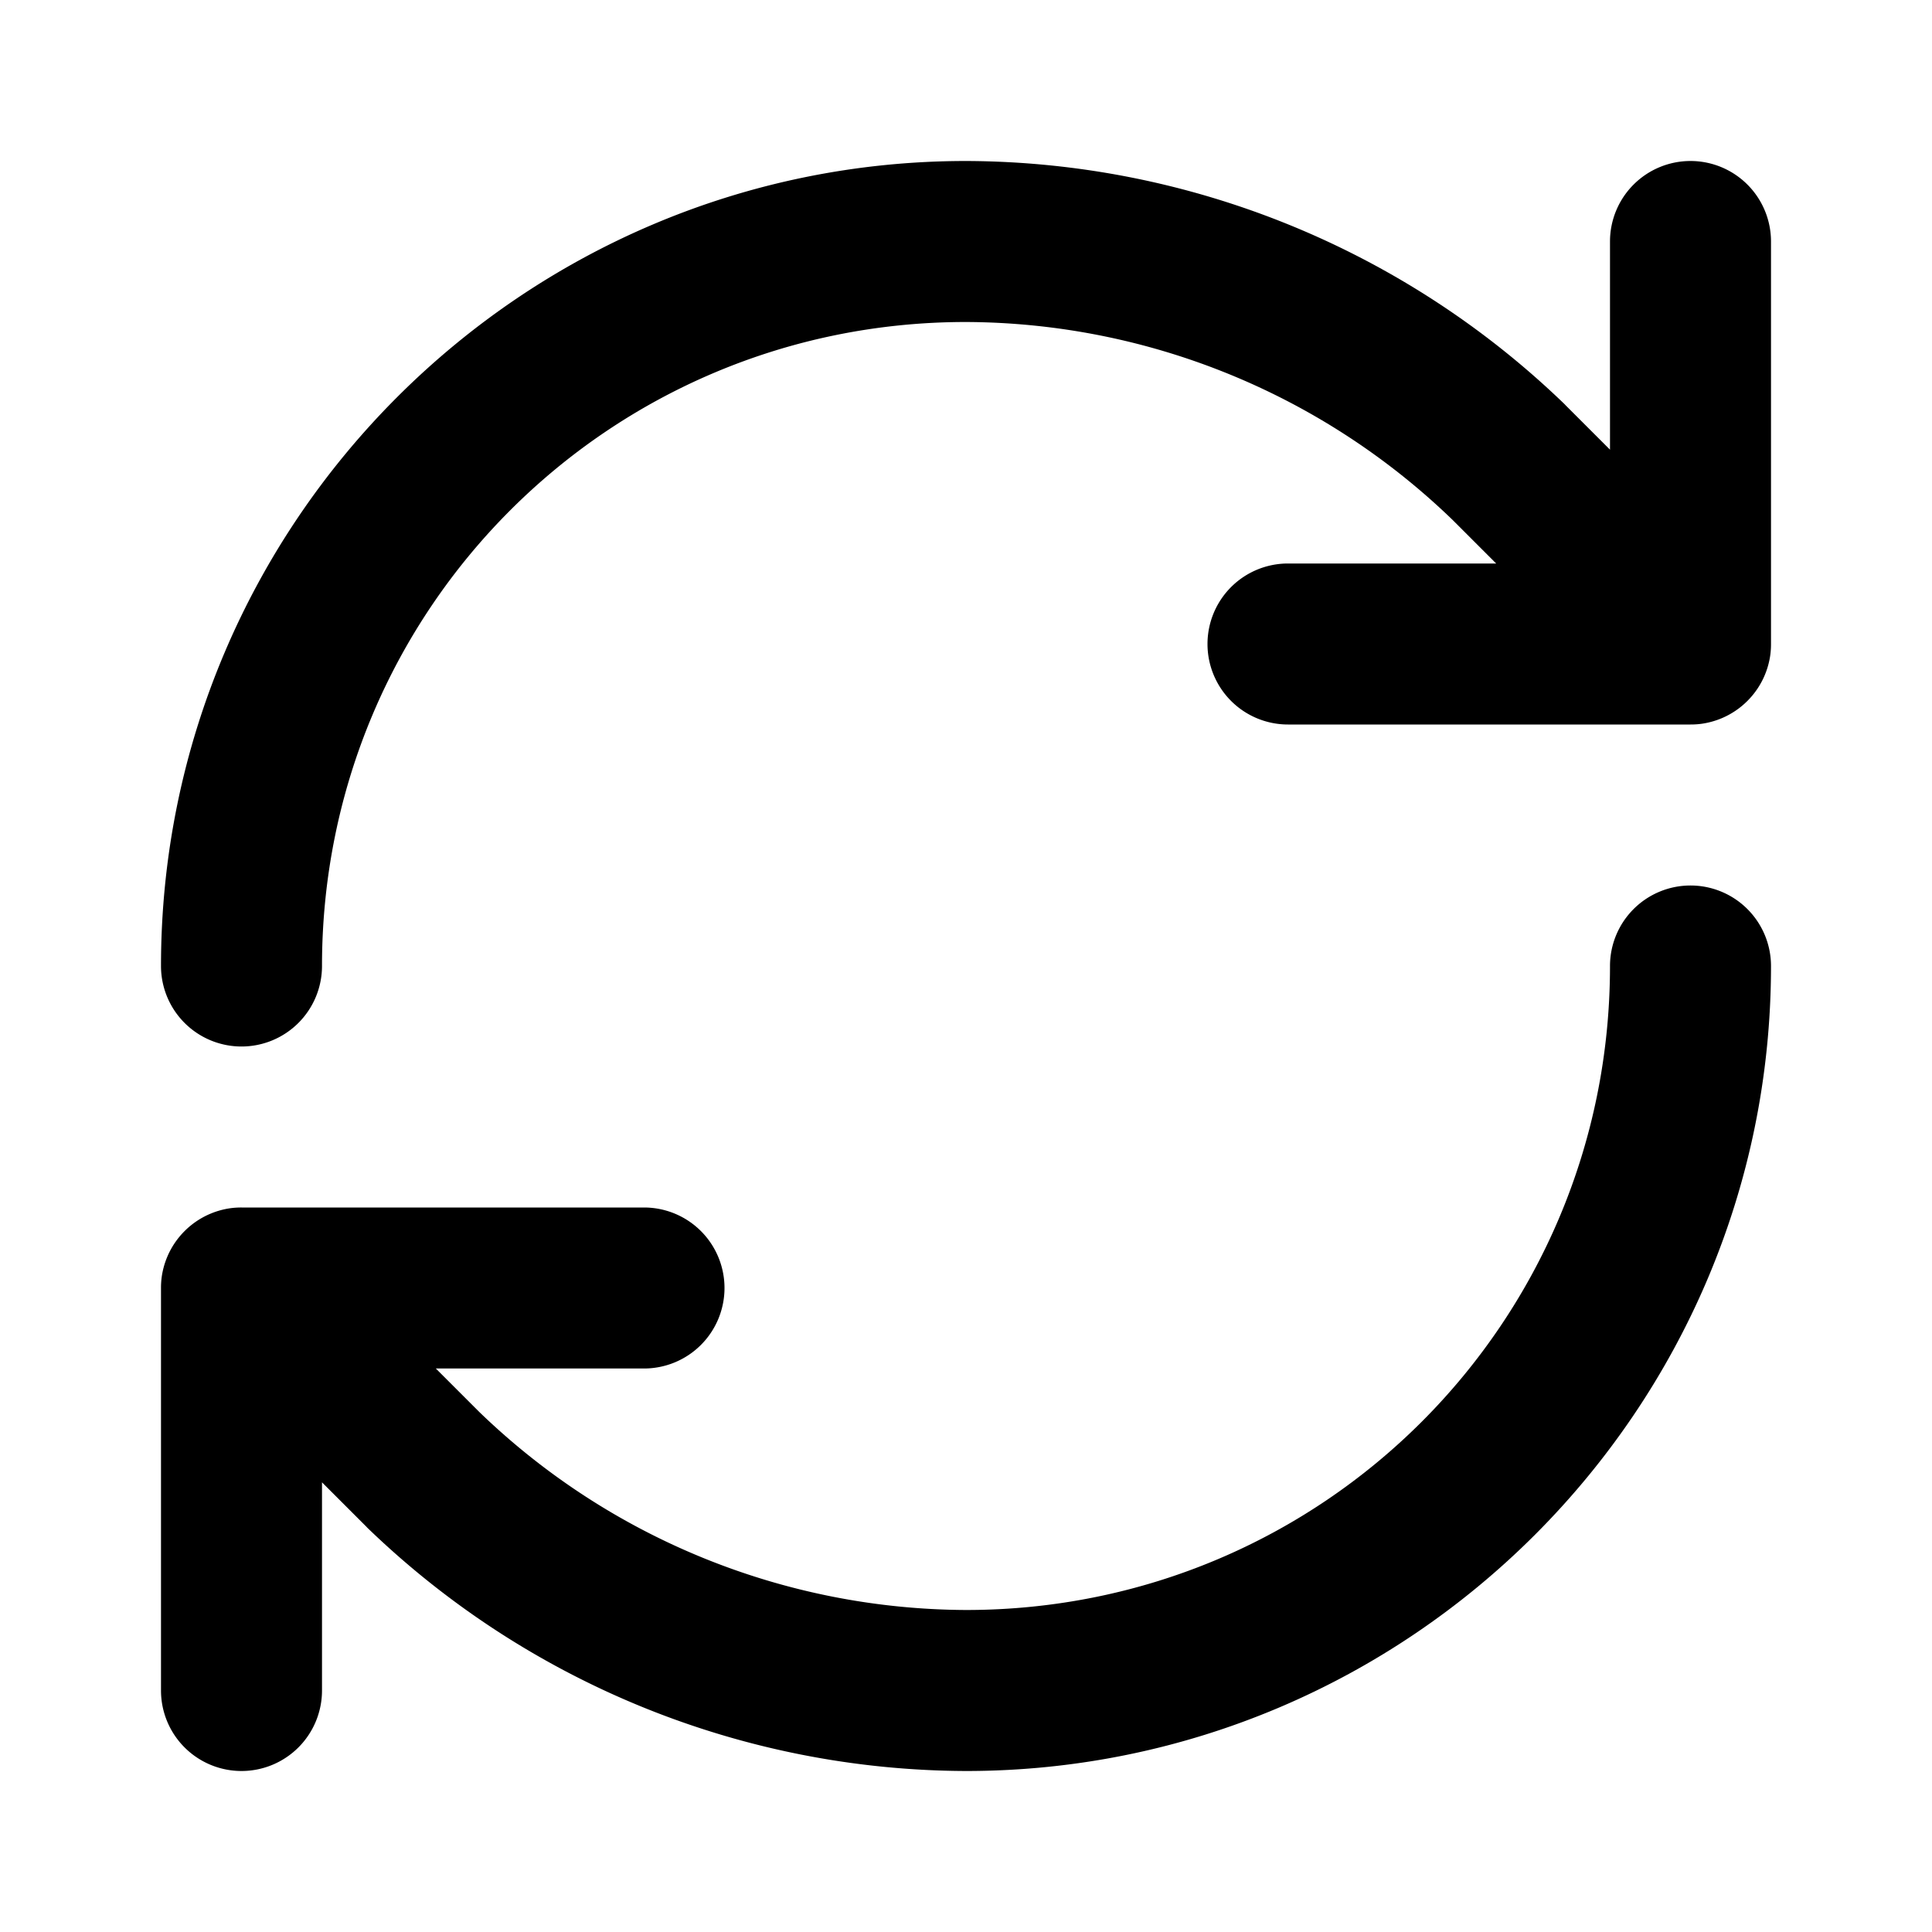 <?xml version="1.0" encoding="UTF-8" standalone="no"?>
<svg xmlns="http://www.w3.org/2000/svg" xmlns:svg="http://www.w3.org/2000/svg" width="24" height="24" viewBox="0 0 24 24" fill="currentColor" tags="rotate,reload,rerun,synchronise,synchronize,arrows,circular,cycle" categories="arrows">
  <path d="M 12 2 C 6.489 2 2 6.489 2 12 A 1 1 0 0 0 3 13 A 1 1 0 0 0 4 12 C 4 7.571 7.568 4.002 11.996 4 C 14.254 4.008 16.421 4.889 18.045 6.459 L 18.586 7 L 16 7 A 1 1 0 0 0 15 8 A 1 1 0 0 0 16 9 L 21 9 A 1 1 0 0 0 21.131 8.992 A 1 1 0 0 0 21.383 8.924 A 1 1 0 0 0 21.707 8.707 A 1 1 0 0 0 21.924 8.383 A 1 1 0 0 0 21.992 8.131 A 1 1 0 0 0 22 8 L 22 3 A 1 1 0 0 0 21 2 A 1 1 0 0 0 20 3 L 20 5.586 L 19.447 5.033 A 1 1 0 0 0 19.436 5.021 C 17.441 3.094 14.778 2.01 12.004 2 A 1 1 0 0 0 12 2 z M 21 11 A 1 1 0 0 0 20 12 C 20 16.429 16.432 19.998 12.004 20 C 9.746 19.991 7.579 19.111 5.955 17.541 L 5.414 17 L 8 17 A 1 1 0 0 0 9 16 A 1 1 0 0 0 8 15 L 3 15 A 1 1 0 0 0 2.869 15.008 A 1 1 0 0 0 2.617 15.076 A 1 1 0 0 0 2.293 15.293 A 1 1 0 0 0 2.076 15.617 A 1 1 0 0 0 2.008 15.869 A 1 1 0 0 0 2 16 L 2 21 A 1 1 0 0 0 3 22 A 1 1 0 0 0 4 21 L 4 18.414 L 4.553 18.967 A 1 1 0 0 0 4.564 18.979 C 6.559 20.906 9.222 21.99 11.996 22 A 1 1 0 0 0 12 22 C 17.511 22 22 17.511 22 12 A 1 1 0 0 0 21 11 z "/>
</svg>
